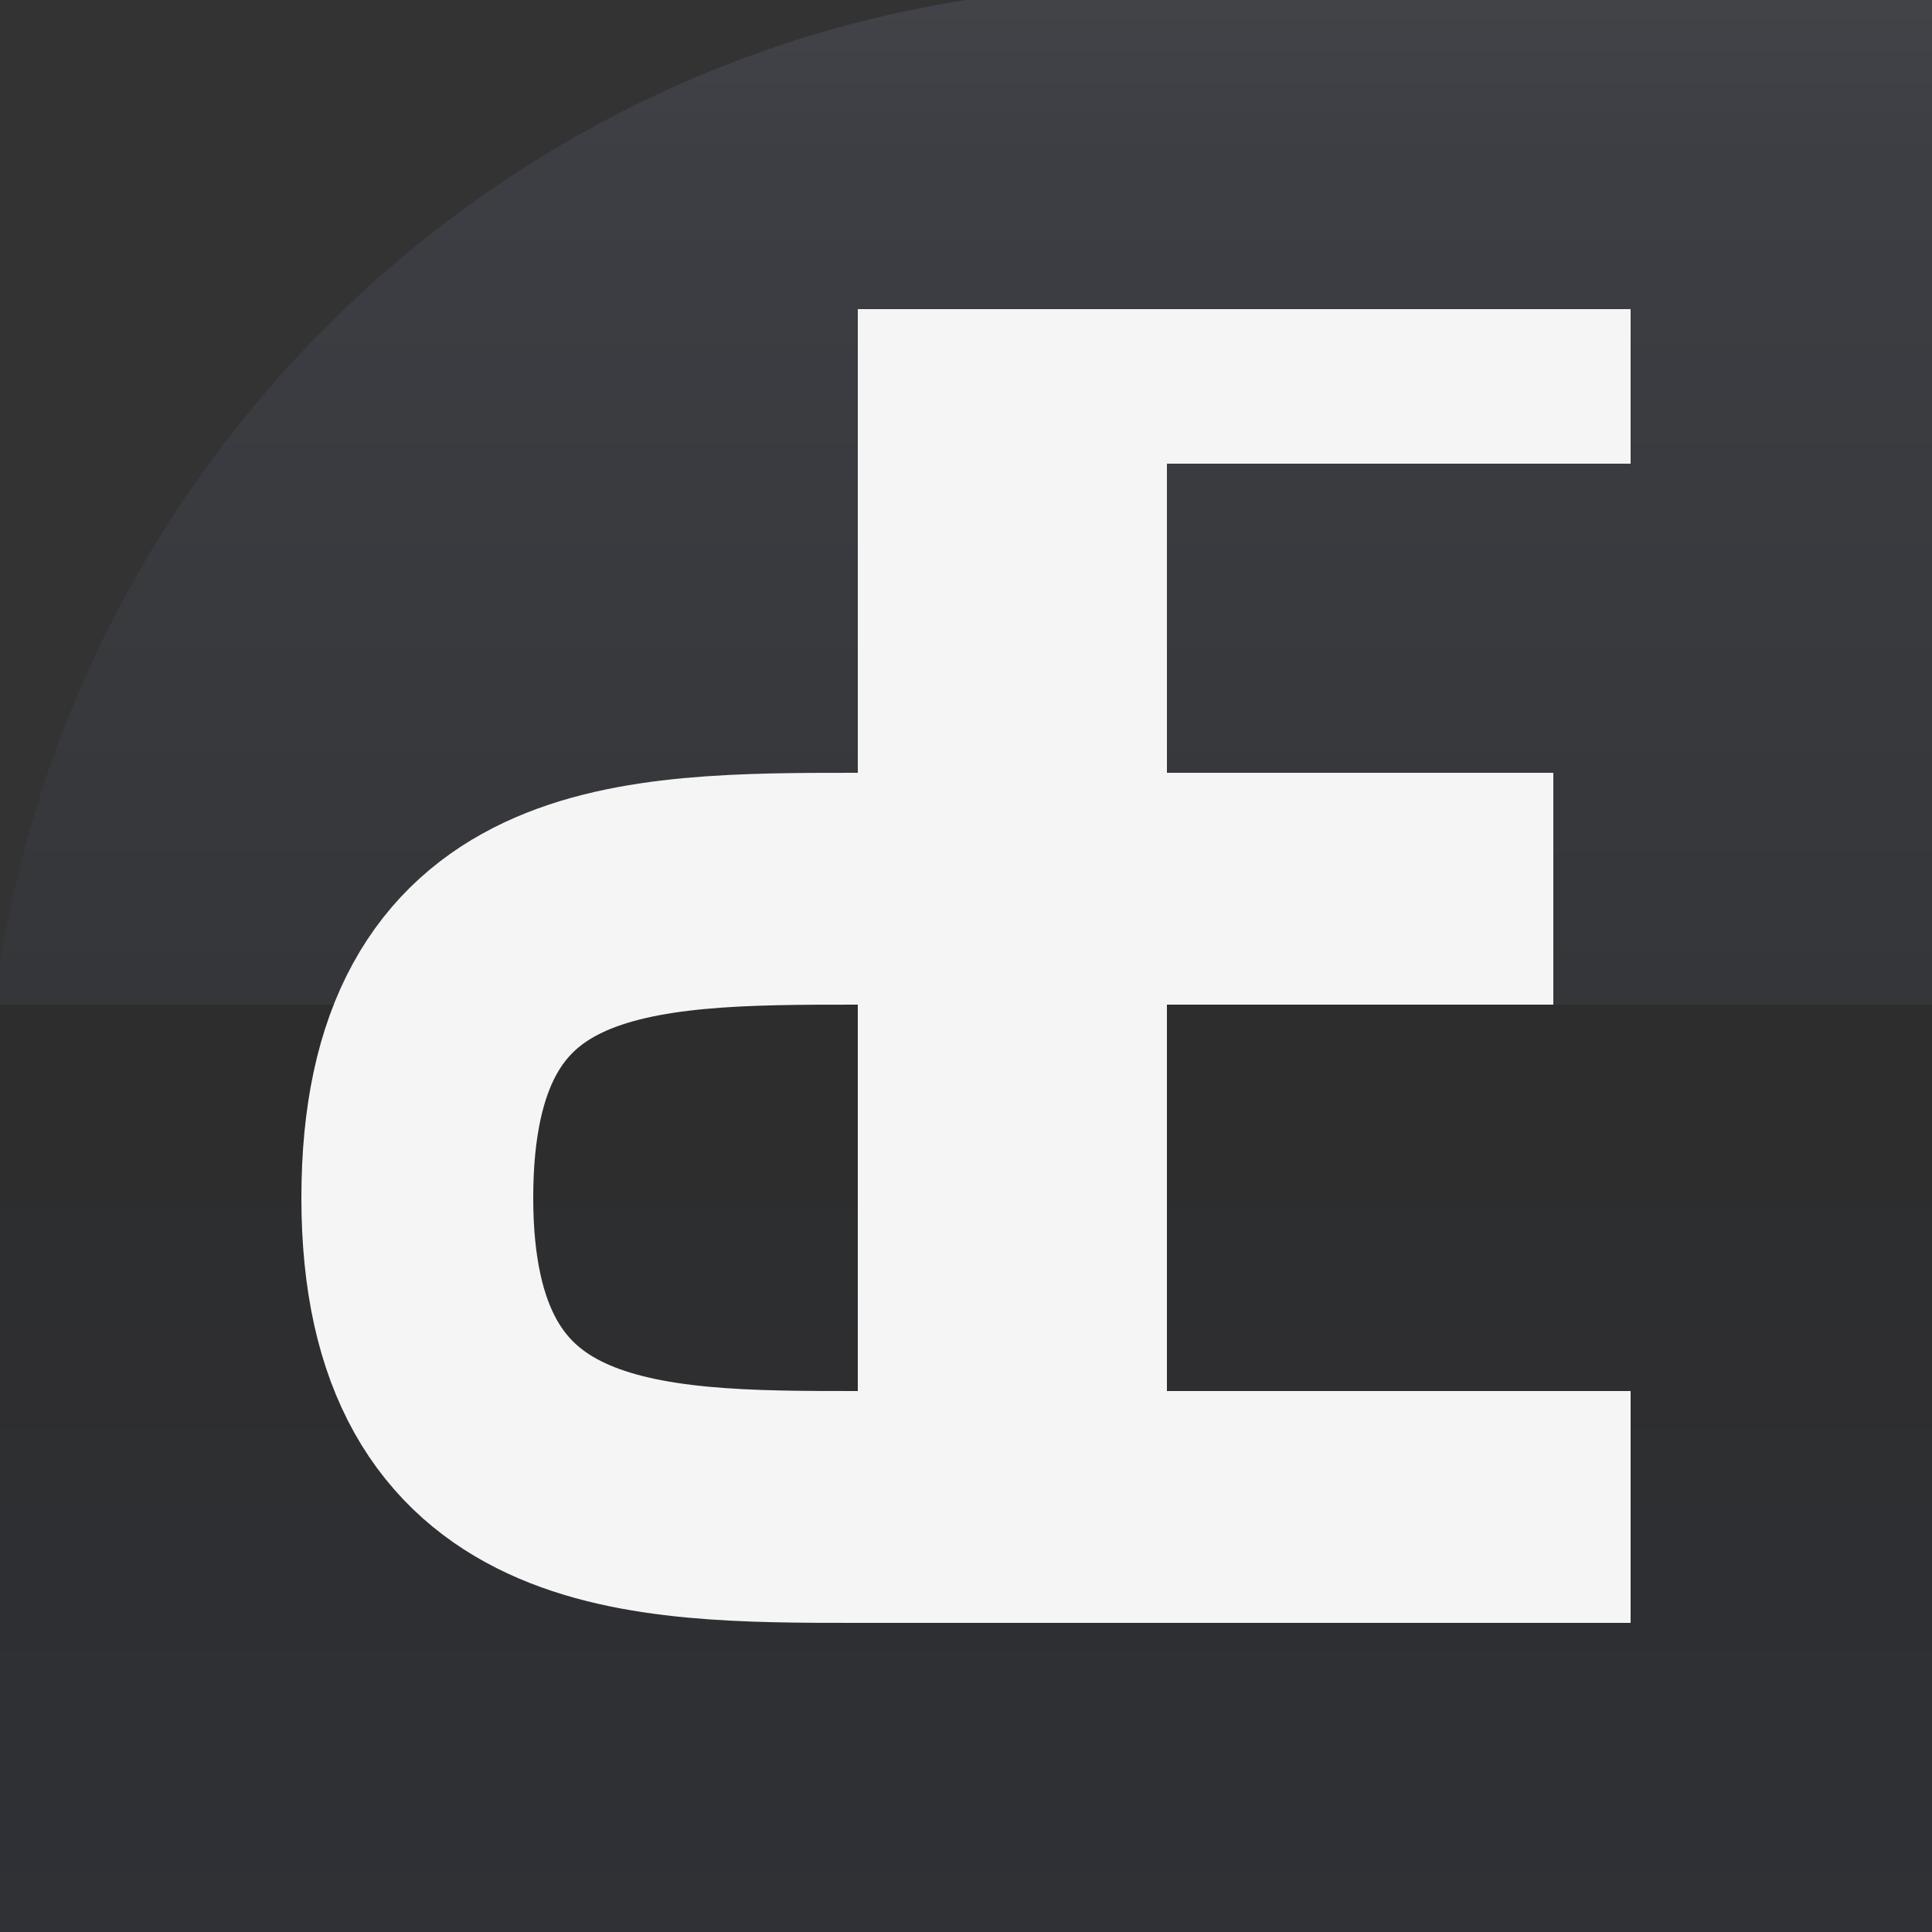 <svg xmlns="http://www.w3.org/2000/svg" width="32" height="32" viewBox="0 0 25 25">
	<rect x="0" y="0" width="25" height="25" fill="#333333" stroke="none"/>
	<linearGradient id="de-panel" x1="50%" y1="0%" y2="100%" x2="50%">
		<stop offset="0%" stop-color="#7b849b"/>
		<stop offset="8%" stop-color="#616b86"/>
		<stop offset="52%" stop-color="#3a414f"/>
		<stop offset="52%" stop-color="#121212"/>
		<stop offset="100%" stop-color="#1f2740"/>
	</linearGradient>
	<path fill="url(#de-panel)" fill-opacity="0.2" d="M0,25V12.5C1,6.1,6.1,1,12.5,0H25v25h25"/>
	<path fill="#f5f5f5" d="M21.1,4h-10v16h4V6h6V4z"/>
	<path stroke="#f5f5f5" fill="none" stroke-width="3" d="M21.1,19.5h-10c-2.8,0-5.7,0-5.7-4s2.8-4,5.7-4h9"/>
</svg>
